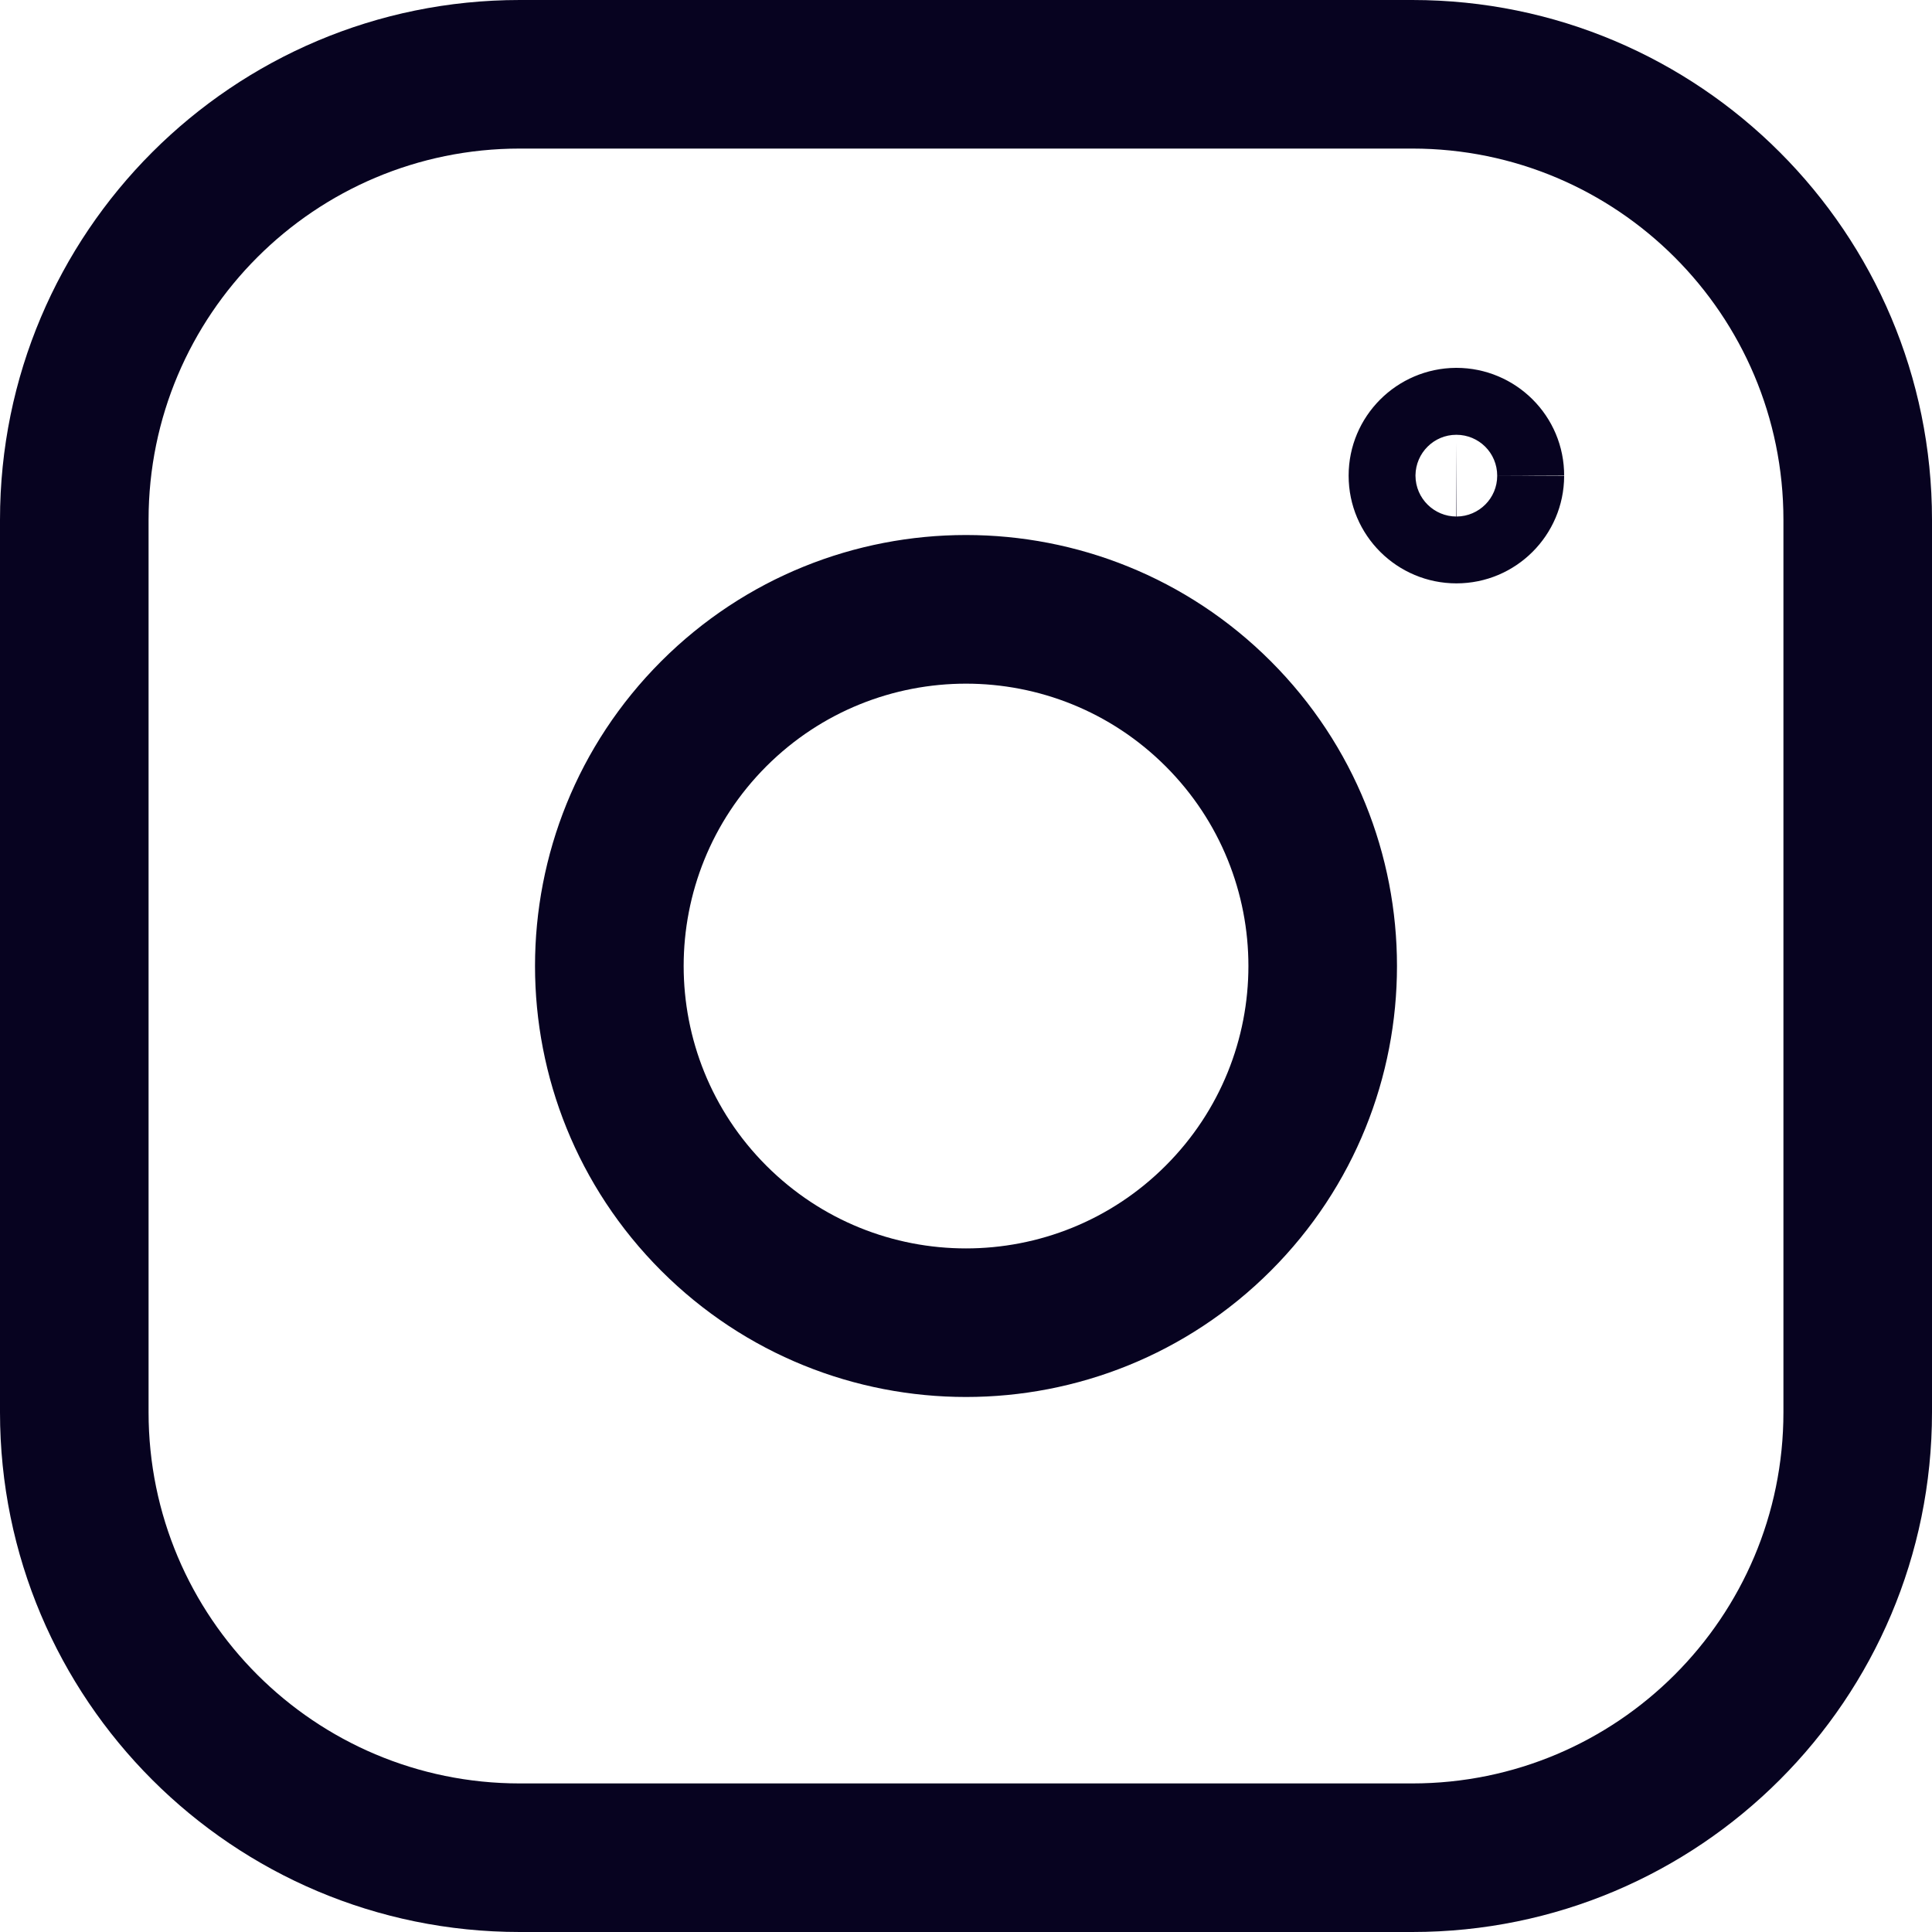 <svg width="20" height="20" viewBox="0 0 20 20" fill="none" xmlns="http://www.w3.org/2000/svg">
<path fill-rule="evenodd" clip-rule="evenodd" d="M5.381 1.538C3.258 1.538 1.538 3.259 1.538 5.381V14.62C1.538 16.742 3.259 18.462 5.381 18.462H14.62C16.742 18.462 18.462 16.741 18.462 14.62V5.381C18.462 3.258 16.741 1.538 14.62 1.538H5.381ZM0 5.381C0 2.409 2.408 0 5.381 0H14.62C17.591 0 20 2.408 20 5.381V14.62C20 17.591 17.592 20 14.62 20H5.381C2.409 20 0 17.592 0 14.62V5.381ZM15.072 3.808L15.076 3.808C15.689 3.808 16.195 4.305 16.192 4.928L15.499 4.925C15.499 4.924 15.499 4.925 15.499 4.925L16.192 4.924C16.192 4.925 16.192 4.927 16.192 4.928C16.19 5.542 15.691 6.039 15.077 6.039C14.464 6.039 13.961 5.543 13.961 4.924C13.961 4.308 14.46 3.812 15.072 3.808ZM14.653 4.922C14.653 4.921 14.653 4.921 14.653 4.92C14.656 4.688 14.844 4.501 15.075 4.501C15.075 4.501 15.076 4.501 15.075 4.501C15.076 4.501 15.077 4.501 15.077 4.501C15.308 4.501 15.499 4.687 15.499 4.925C15.499 5.159 15.31 5.345 15.08 5.347L15.076 4.577V5.347C14.848 5.347 14.654 5.162 14.653 4.924C14.653 4.923 14.653 4.923 14.653 4.922ZM14.653 4.922C14.653 4.921 14.653 4.921 14.653 4.92L14.653 4.924M12.067 7.933C10.925 6.792 9.075 6.792 7.933 7.933C6.792 9.075 6.792 10.925 7.933 12.067C9.075 13.209 10.925 13.209 12.067 12.067C13.209 10.925 13.209 9.075 12.067 7.933ZM6.845 6.845C8.588 5.103 11.412 5.103 13.155 6.845C14.897 8.588 14.897 11.412 13.155 13.155C11.412 14.897 8.588 14.897 6.845 13.155C5.103 11.412 5.103 8.588 6.845 6.845Z" fill="#070320"/>
</svg>

